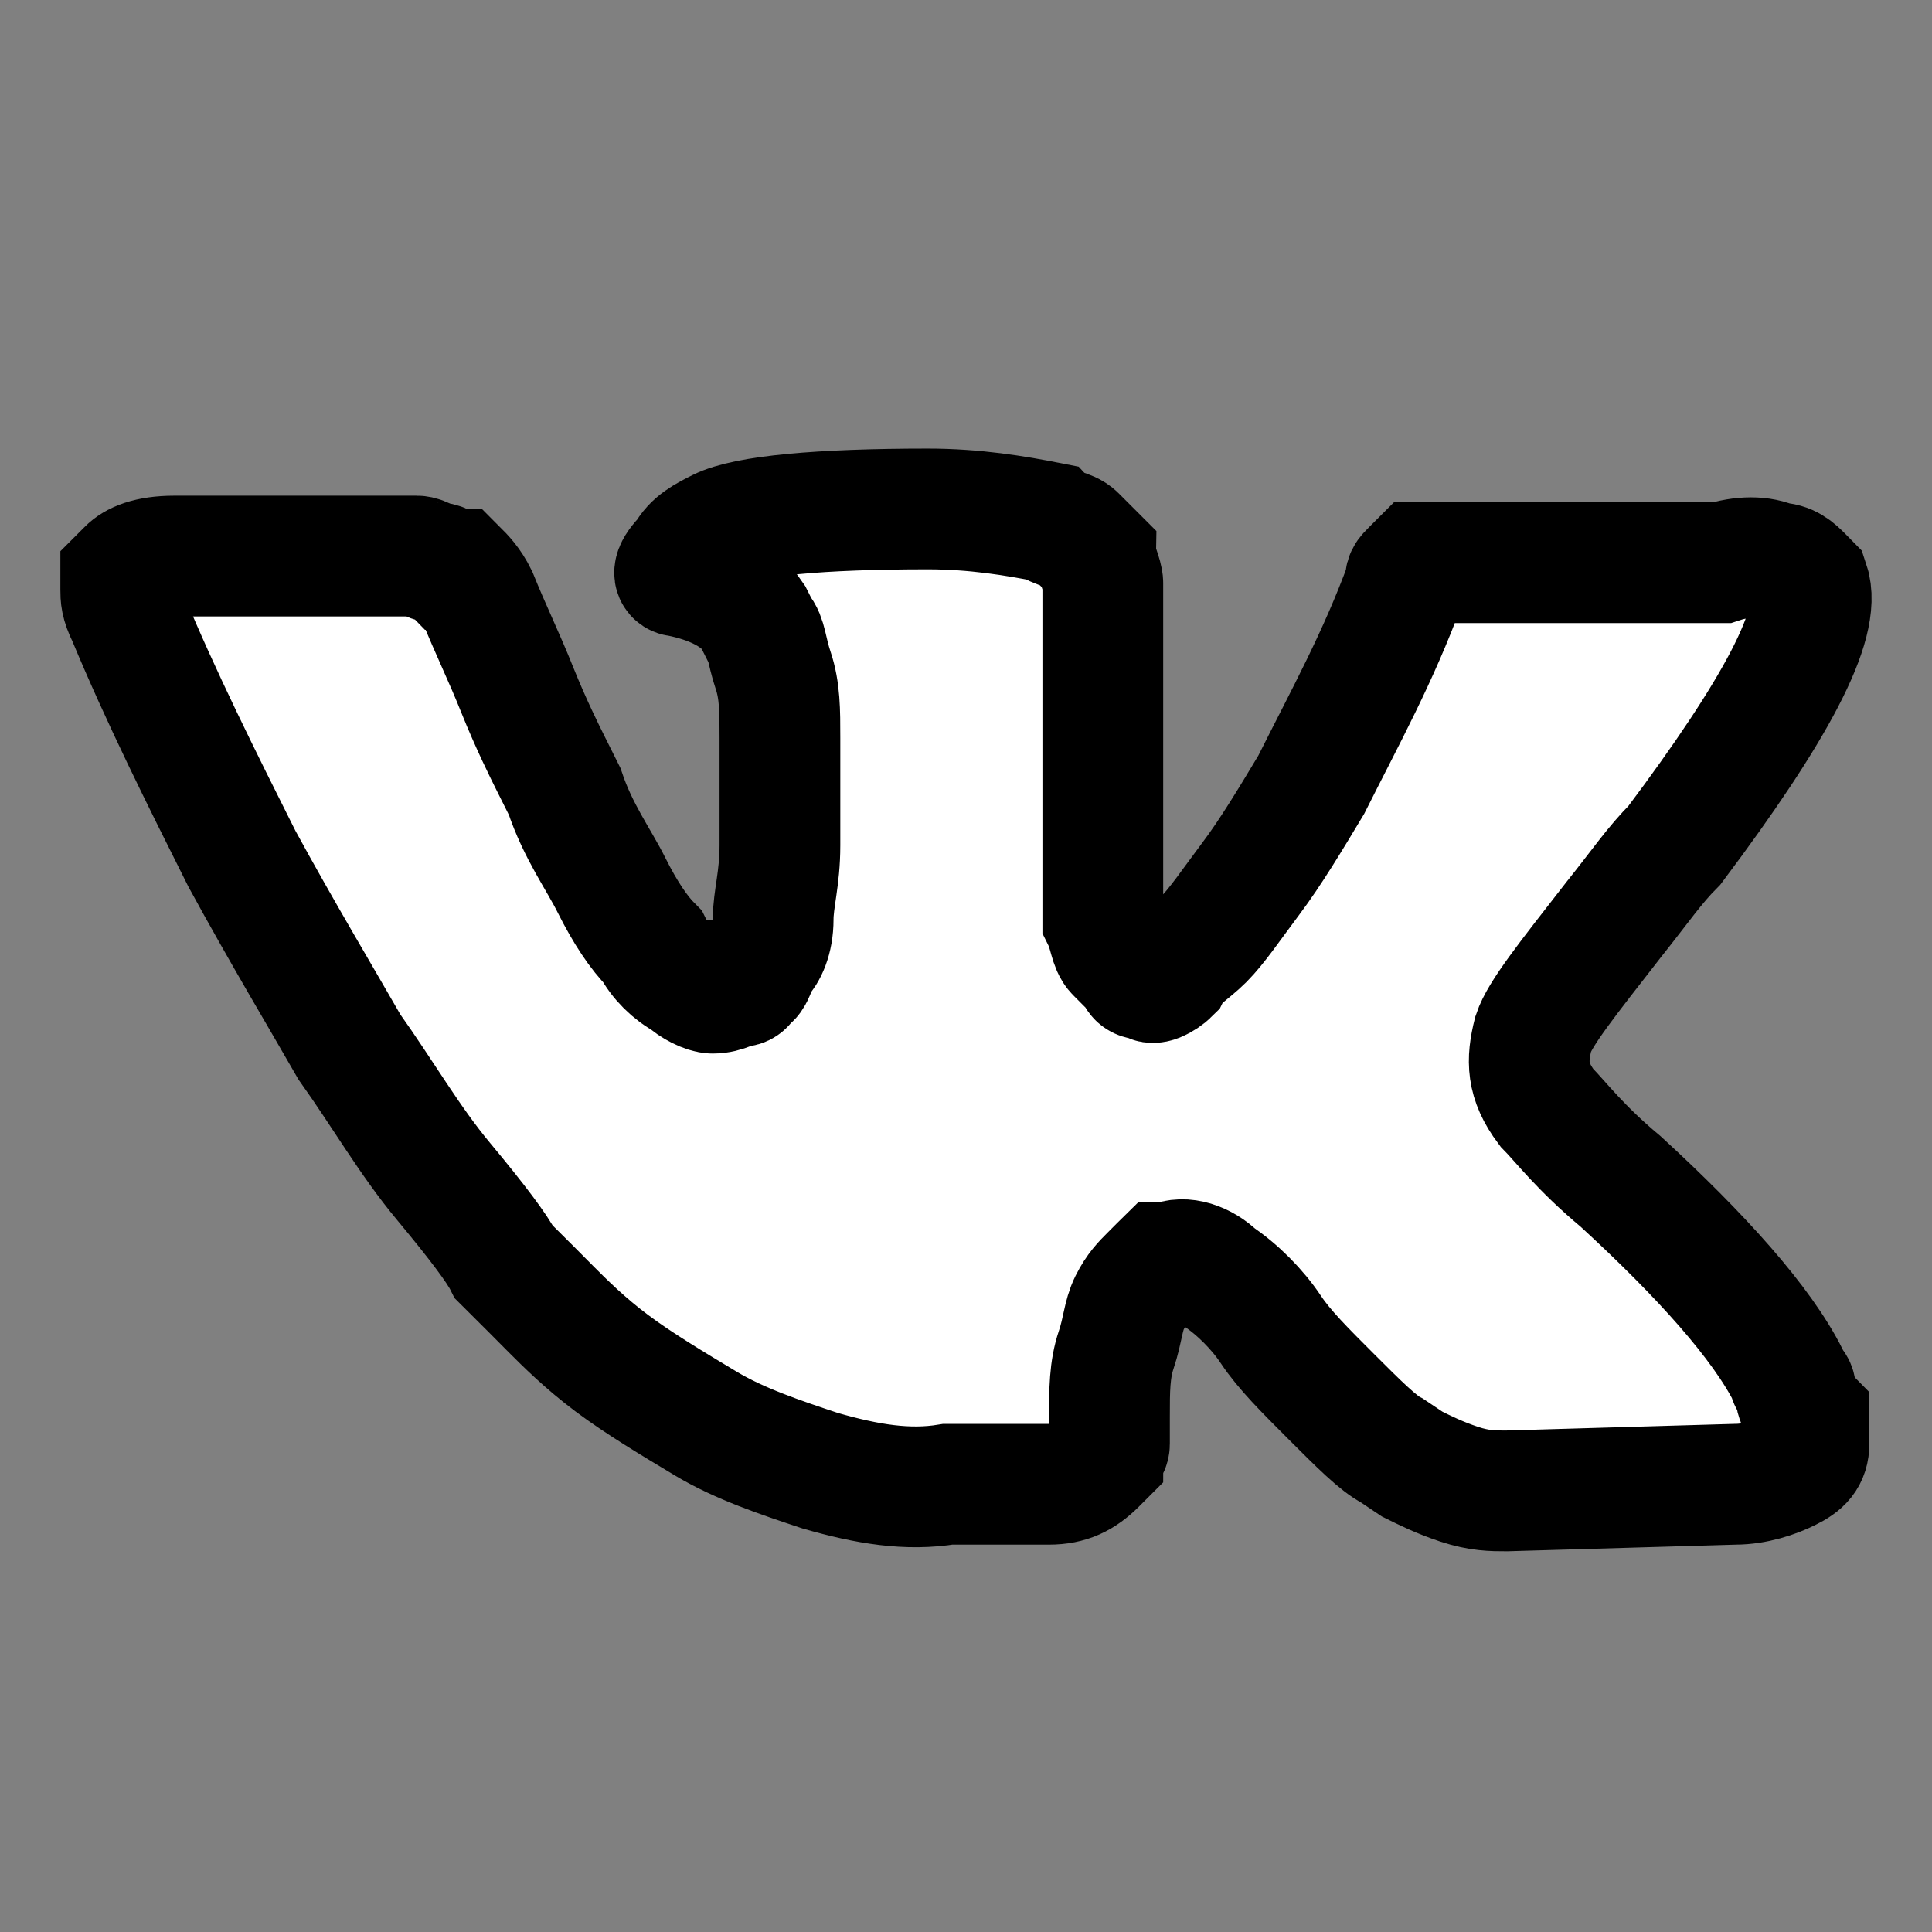 <svg width="16" height="16" viewBox="0 0 16 16" fill="none" xmlns="http://www.w3.org/2000/svg">
<rect x="0" y="0" width="16" height="16" fill="#808080" stroke="none"/>
<path d="M14.87 11.512C14.87 11.456 14.814 11.456 14.814 11.4C14.591 10.955 14.09 10.398 13.422 9.785C13.088 9.507 12.92 9.284 12.809 9.172C12.642 8.95 12.642 8.782 12.698 8.56C12.753 8.393 12.976 8.114 13.366 7.613C13.589 7.334 13.7 7.167 13.867 7C14.703 5.886 15.093 5.162 14.981 4.828L14.926 4.772C14.87 4.716 14.814 4.66 14.703 4.66C14.591 4.605 14.424 4.605 14.257 4.66H12.14C12.085 4.66 12.085 4.66 11.973 4.66C11.918 4.66 11.862 4.66 11.862 4.66H11.806H11.751L11.695 4.716C11.639 4.772 11.639 4.772 11.639 4.828C11.416 5.44 11.138 5.942 10.859 6.499C10.692 6.777 10.525 7.056 10.358 7.278C10.191 7.501 10.079 7.668 9.968 7.78C9.857 7.891 9.745 7.947 9.69 8.058C9.634 8.114 9.523 8.17 9.523 8.114C9.467 8.114 9.411 8.114 9.411 8.058C9.355 8.003 9.3 7.947 9.244 7.891C9.188 7.836 9.188 7.724 9.133 7.613C9.133 7.501 9.133 7.39 9.133 7.334C9.133 7.278 9.133 7.111 9.133 7C9.133 6.833 9.133 6.721 9.133 6.666C9.133 6.499 9.133 6.276 9.133 6.053C9.133 5.83 9.133 5.663 9.133 5.552C9.133 5.44 9.133 5.273 9.133 5.162C9.133 4.995 9.133 4.883 9.133 4.828C9.133 4.772 9.077 4.66 9.077 4.605C9.021 4.549 8.965 4.493 8.91 4.438C8.854 4.382 8.743 4.382 8.687 4.326C8.408 4.271 8.074 4.215 7.684 4.215C6.793 4.215 6.18 4.271 5.958 4.382C5.846 4.438 5.735 4.493 5.679 4.605C5.568 4.716 5.568 4.772 5.623 4.772C5.902 4.828 6.125 4.939 6.236 5.106L6.292 5.217C6.347 5.273 6.347 5.385 6.403 5.552C6.459 5.719 6.459 5.886 6.459 6.109C6.459 6.443 6.459 6.777 6.459 7C6.459 7.278 6.403 7.446 6.403 7.613C6.403 7.78 6.347 7.891 6.292 7.947C6.236 8.058 6.236 8.114 6.18 8.114C6.18 8.114 6.18 8.17 6.125 8.17C6.069 8.17 6.013 8.225 5.902 8.225C5.846 8.225 5.735 8.17 5.679 8.114C5.568 8.058 5.456 7.947 5.401 7.836C5.289 7.724 5.178 7.557 5.066 7.334C4.955 7.111 4.788 6.889 4.676 6.554L4.565 6.332C4.509 6.22 4.398 5.997 4.286 5.719C4.175 5.44 4.064 5.217 3.952 4.939C3.897 4.828 3.841 4.772 3.785 4.716H3.729C3.729 4.716 3.674 4.66 3.618 4.66C3.562 4.66 3.507 4.605 3.451 4.605H1.446C1.223 4.605 1.111 4.66 1.056 4.716L1 4.772C1 4.772 1 4.828 1 4.883C1 4.939 1 4.995 1.056 5.106C1.334 5.775 1.668 6.443 2.003 7.111C2.337 7.724 2.671 8.281 2.894 8.671C3.172 9.061 3.395 9.451 3.674 9.785C3.952 10.119 4.119 10.342 4.175 10.454C4.286 10.565 4.342 10.621 4.398 10.676L4.565 10.844C4.676 10.955 4.843 11.122 5.066 11.289C5.289 11.456 5.568 11.623 5.846 11.79C6.125 11.957 6.459 12.069 6.793 12.18C7.183 12.292 7.517 12.347 7.851 12.292H8.687C8.854 12.292 8.965 12.236 9.077 12.125L9.133 12.069C9.133 12.013 9.188 12.013 9.188 11.957C9.188 11.902 9.188 11.846 9.188 11.735C9.188 11.512 9.188 11.345 9.244 11.178C9.3 11.011 9.3 10.899 9.355 10.788C9.411 10.676 9.467 10.621 9.523 10.565C9.578 10.509 9.634 10.454 9.634 10.454H9.69C9.801 10.398 9.968 10.454 10.079 10.565C10.247 10.676 10.414 10.844 10.525 11.011C10.636 11.178 10.804 11.345 11.027 11.568C11.249 11.79 11.416 11.957 11.528 12.013L11.695 12.125C11.806 12.18 11.918 12.236 12.085 12.292C12.252 12.347 12.363 12.347 12.475 12.347L14.369 12.292C14.536 12.292 14.703 12.236 14.814 12.18C14.926 12.125 14.981 12.069 14.981 11.957C14.981 11.902 14.981 11.79 14.981 11.735C14.87 11.623 14.87 11.568 14.87 11.512Z" fill="white" stroke="black"/>
</svg>
